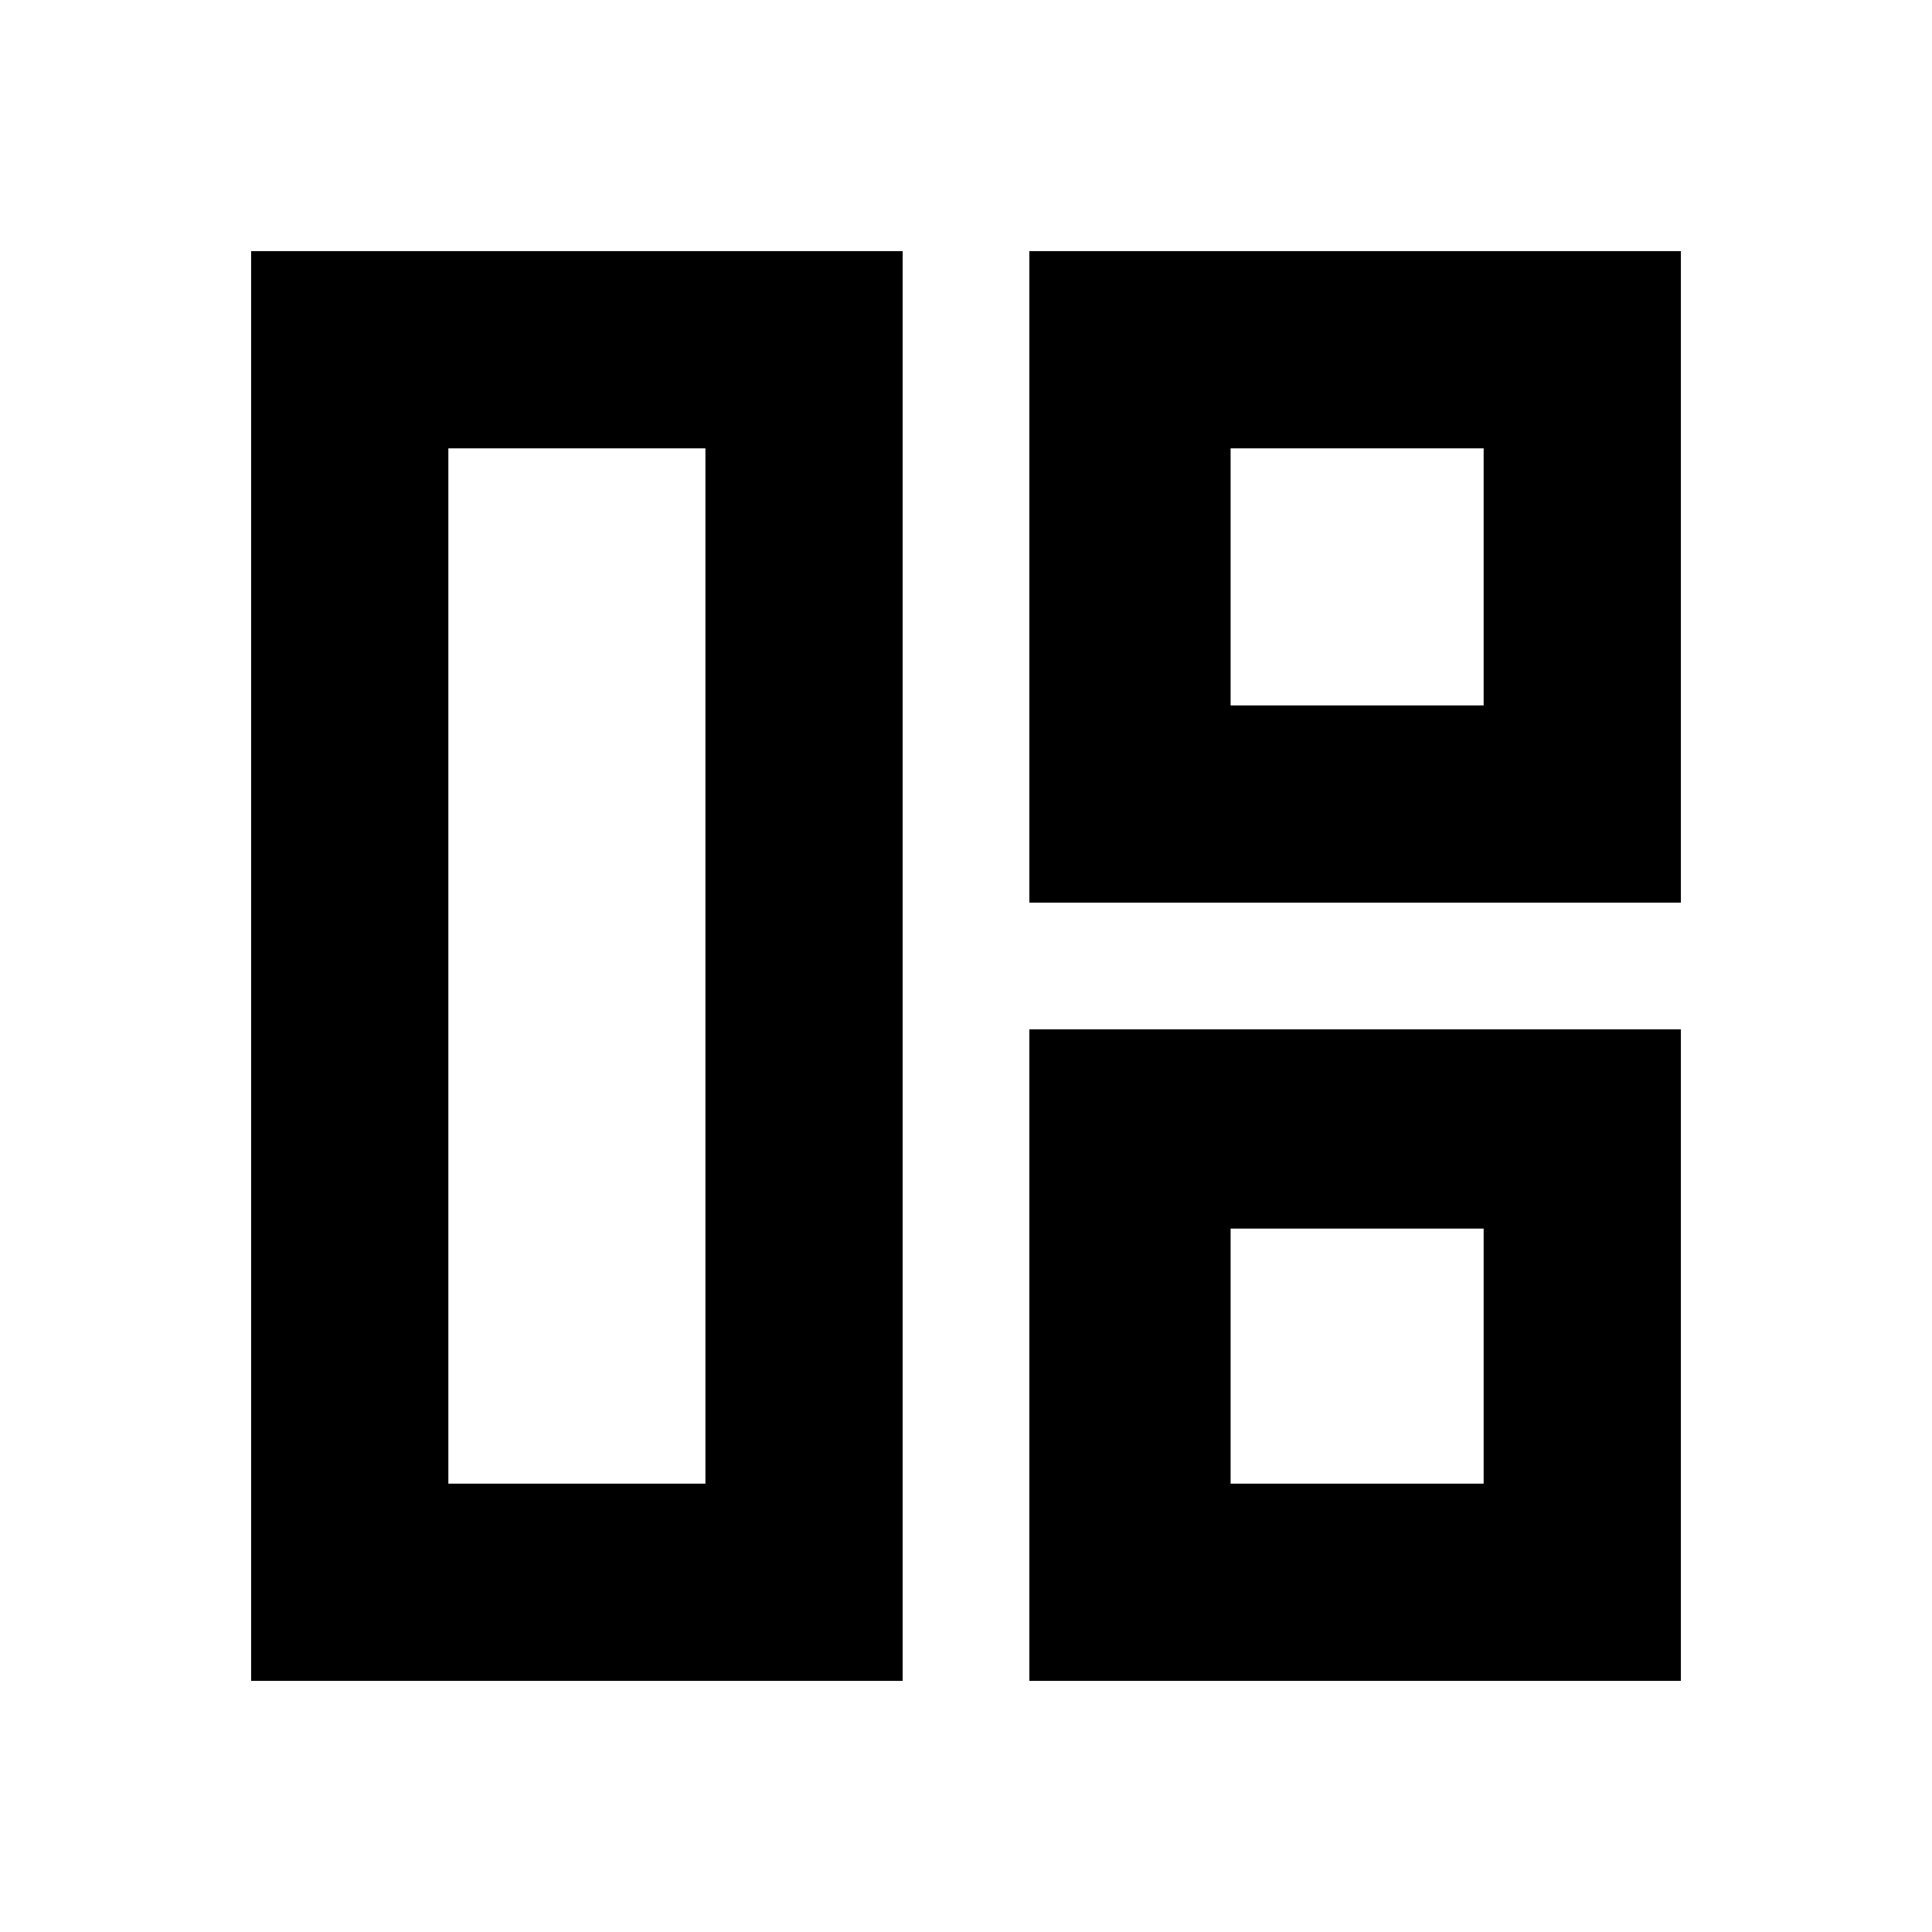 <svg xmlns="http://www.w3.org/2000/svg" height="20" viewBox="0 -960 960 960" width="20"><path d="M448.522-124.782h-323.74v-710.436h323.74v710.436Zm-98.001-98.001v-514.434H222.783v514.434h127.738Zm160.957-288.695v-323.74h323.74v323.74h-323.74Zm100.001-98.001h125.738v-127.738H611.479v127.738ZM511.478-124.782v-323.74h323.74v323.74h-323.74Zm100.001-98.001h125.738v-126.738H611.479v126.738ZM350.521-480Zm260.958-129.479Zm0 259.958Z"/></svg>